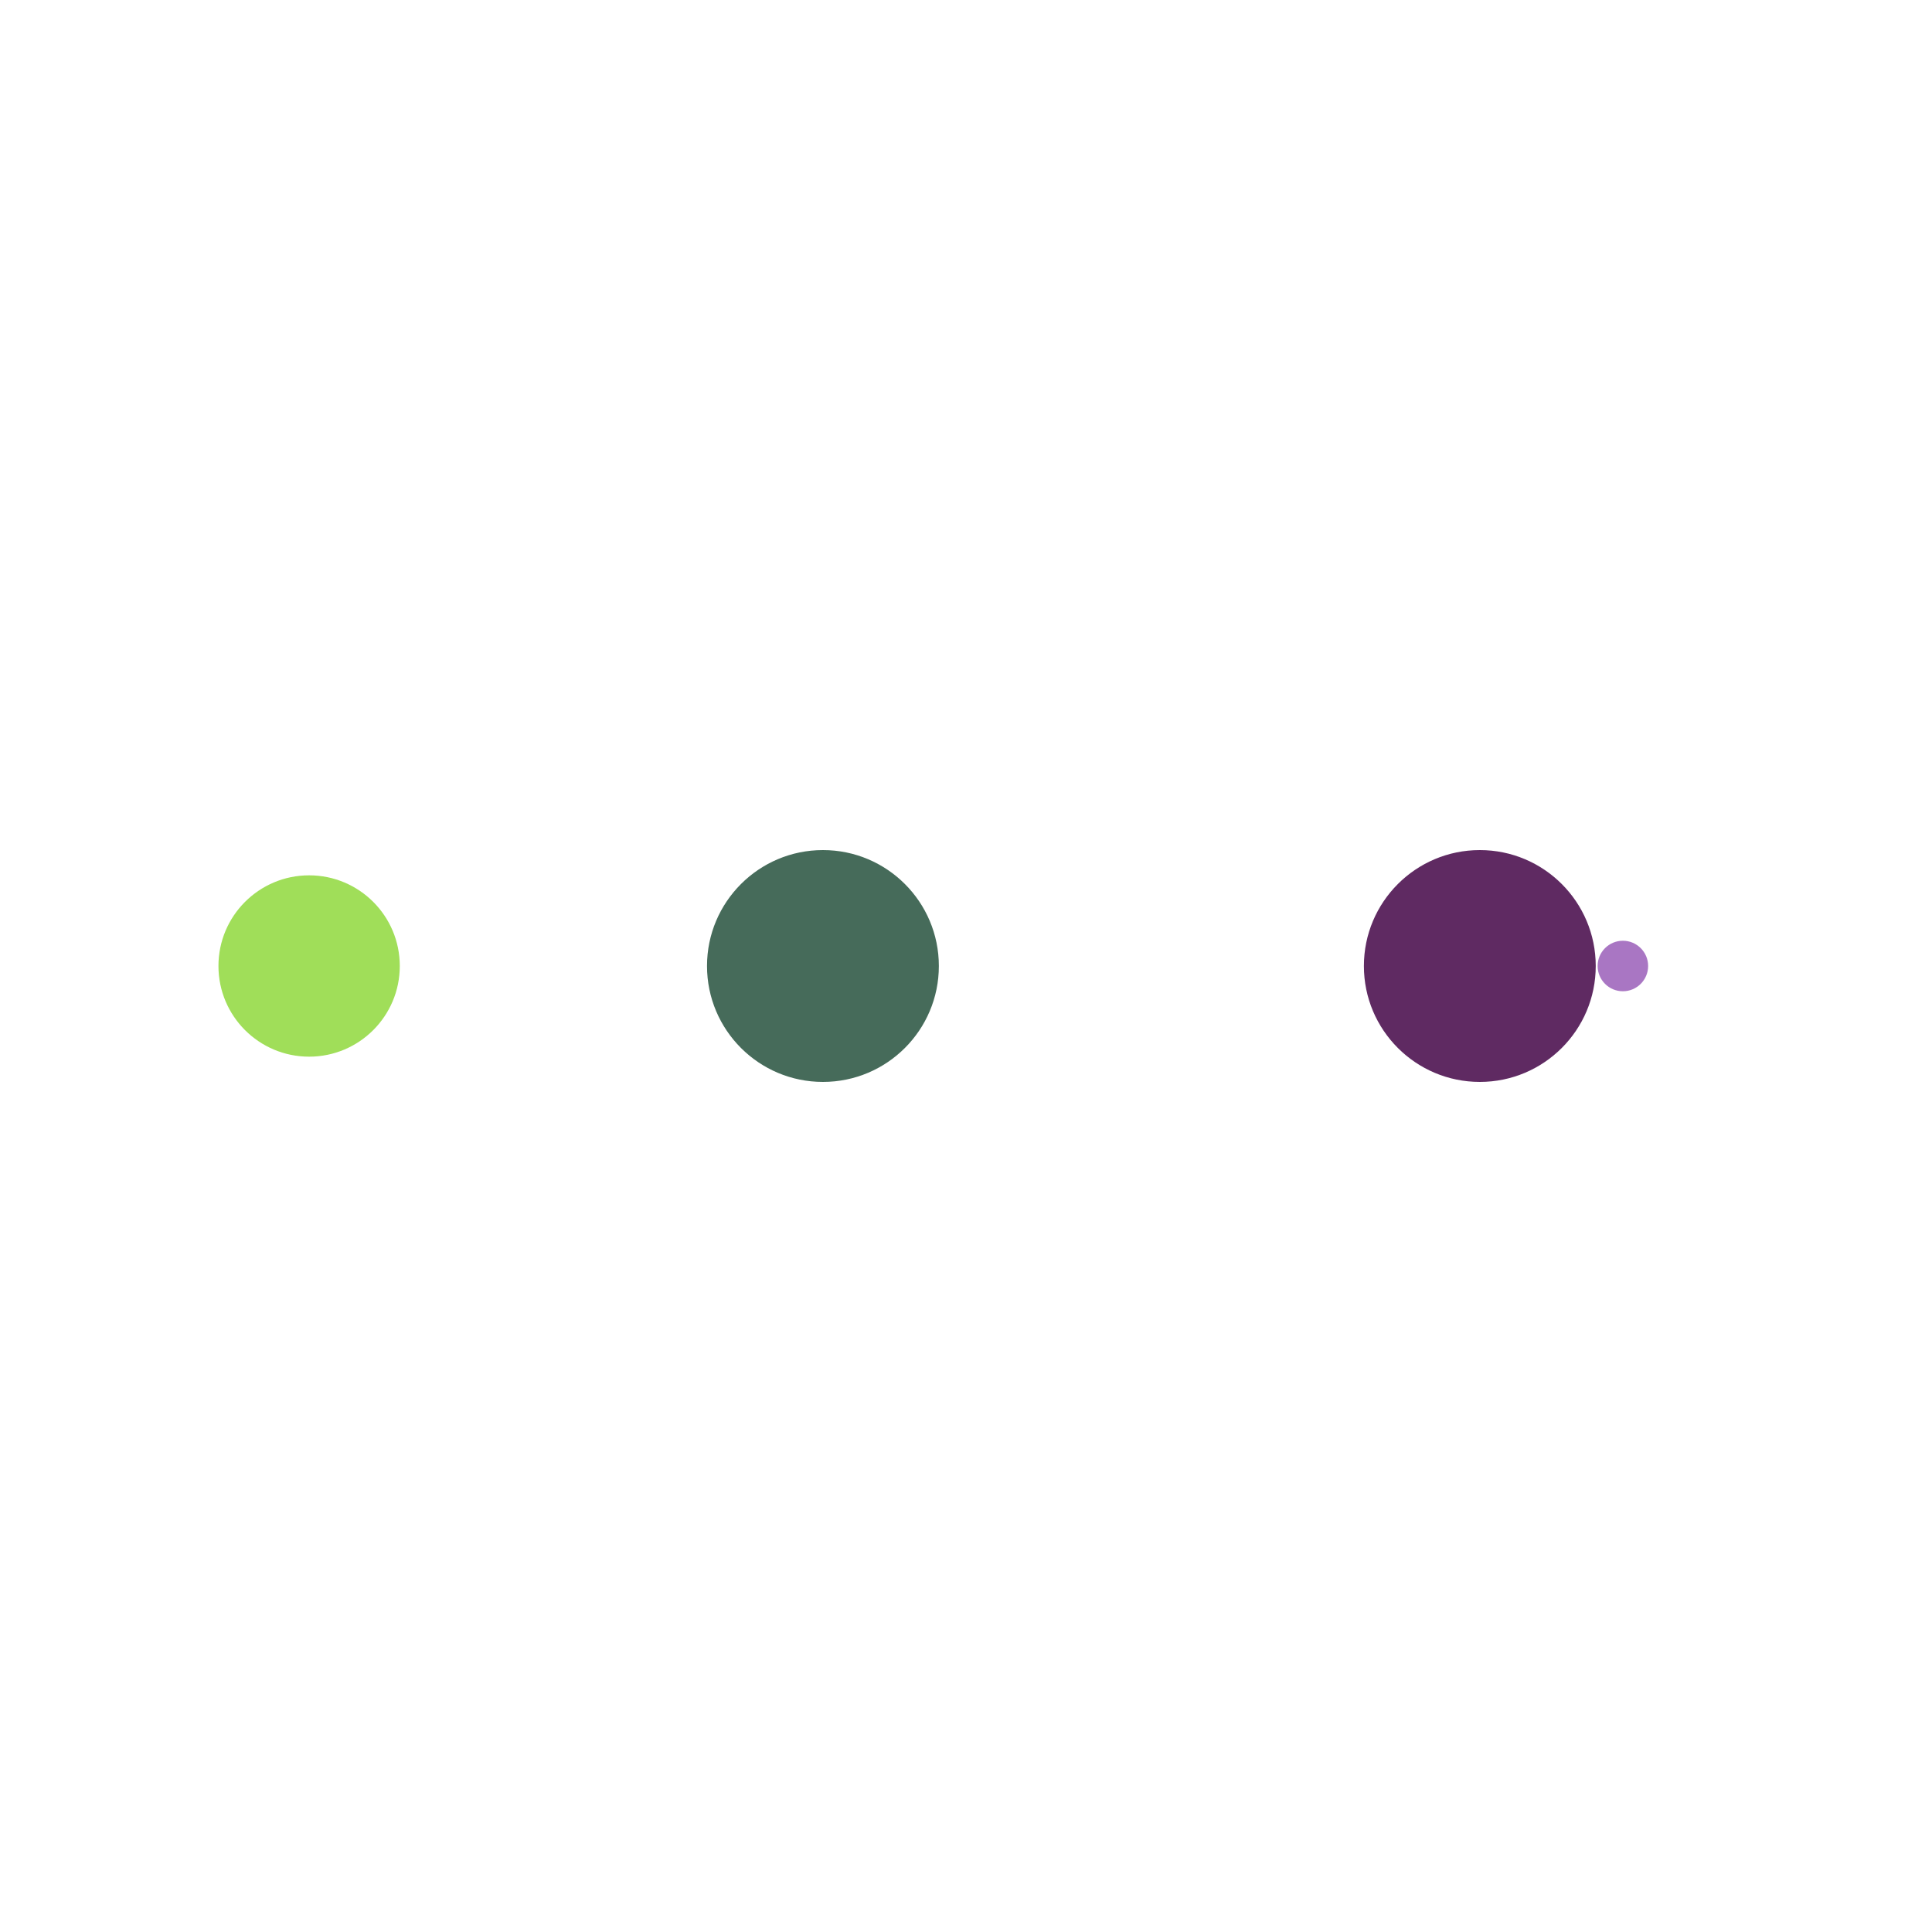 <svg xmlns="http://www.w3.org/2000/svg" width="117" height="117" class="lds-ellipsis" preserveAspectRatio="xMidYMid" viewBox="0 0 100 100" style="background:0 0"><circle cx="84" cy="50" r="0" fill="#466b5a"><animate attributeName="r" begin="0s" calcMode="spline" dur="1.9s" keySplines="0 0.5 0.5 1;0 0.5 0.5 1;0 0.5 0.5 1;0 0.5 0.5 1" keyTimes="0;0.25;0.5;0.75;1" repeatCount="indefinite" values="6;0;0;0;0"/><animate attributeName="cx" begin="0s" calcMode="spline" dur="1.9s" keySplines="0 0.5 0.5 1;0 0.5 0.5 1;0 0.5 0.5 1;0 0.5 0.5 1" keyTimes="0;0.25;0.5;0.75;1" repeatCount="indefinite" values="84;84;84;84;84"/></circle><circle cx="16" cy="50" r="4.693" fill="#a0de59"><animate attributeName="r" begin="-0.95s" calcMode="spline" dur="1.9s" keySplines="0 0.5 0.5 1;0 0.5 0.5 1;0 0.5 0.5 1;0 0.5 0.5 1" keyTimes="0;0.25;0.5;0.75;1" repeatCount="indefinite" values="0;6;6;6;0"/><animate attributeName="cx" begin="-0.95s" calcMode="spline" dur="1.9s" keySplines="0 0.5 0.5 1;0 0.5 0.5 1;0 0.5 0.5 1;0 0.5 0.5 1" keyTimes="0;0.25;0.5;0.75;1" repeatCount="indefinite" values="16;16;50;84;84"/></circle><circle cx="84" cy="50" r="1.307" fill="#a976c3"><animate attributeName="r" begin="-0.475s" calcMode="spline" dur="1.9s" keySplines="0 0.5 0.5 1;0 0.5 0.5 1;0 0.5 0.5 1;0 0.5 0.5 1" keyTimes="0;0.25;0.5;0.75;1" repeatCount="indefinite" values="0;6;6;6;0"/><animate attributeName="cx" begin="-0.475s" calcMode="spline" dur="1.9s" keySplines="0 0.5 0.5 1;0 0.5 0.5 1;0 0.5 0.5 1;0 0.5 0.5 1" keyTimes="0;0.25;0.5;0.75;1" repeatCount="indefinite" values="16;16;50;84;84"/></circle><circle cx="76.595" cy="50" r="6" fill="#5f2a62"><animate attributeName="r" begin="0s" calcMode="spline" dur="1.9s" keySplines="0 0.5 0.5 1;0 0.5 0.5 1;0 0.5 0.5 1;0 0.5 0.5 1" keyTimes="0;0.25;0.5;0.75;1" repeatCount="indefinite" values="0;6;6;6;0"/><animate attributeName="cx" begin="0s" calcMode="spline" dur="1.9s" keySplines="0 0.5 0.5 1;0 0.5 0.5 1;0 0.5 0.5 1;0 0.5 0.5 1" keyTimes="0;0.25;0.5;0.75;1" repeatCount="indefinite" values="16;16;50;84;84"/></circle><circle cx="42.595" cy="50" r="6" fill="#466b5a"><animate attributeName="r" begin="0s" calcMode="spline" dur="1.9s" keySplines="0 0.5 0.5 1;0 0.5 0.5 1;0 0.5 0.5 1;0 0.5 0.5 1" keyTimes="0;0.25;0.5;0.75;1" repeatCount="indefinite" values="0;0;6;6;6"/><animate attributeName="cx" begin="0s" calcMode="spline" dur="1.9s" keySplines="0 0.5 0.5 1;0 0.5 0.5 1;0 0.5 0.5 1;0 0.5 0.5 1" keyTimes="0;0.25;0.5;0.75;1" repeatCount="indefinite" values="16;16;16;50;84"/></circle></svg>